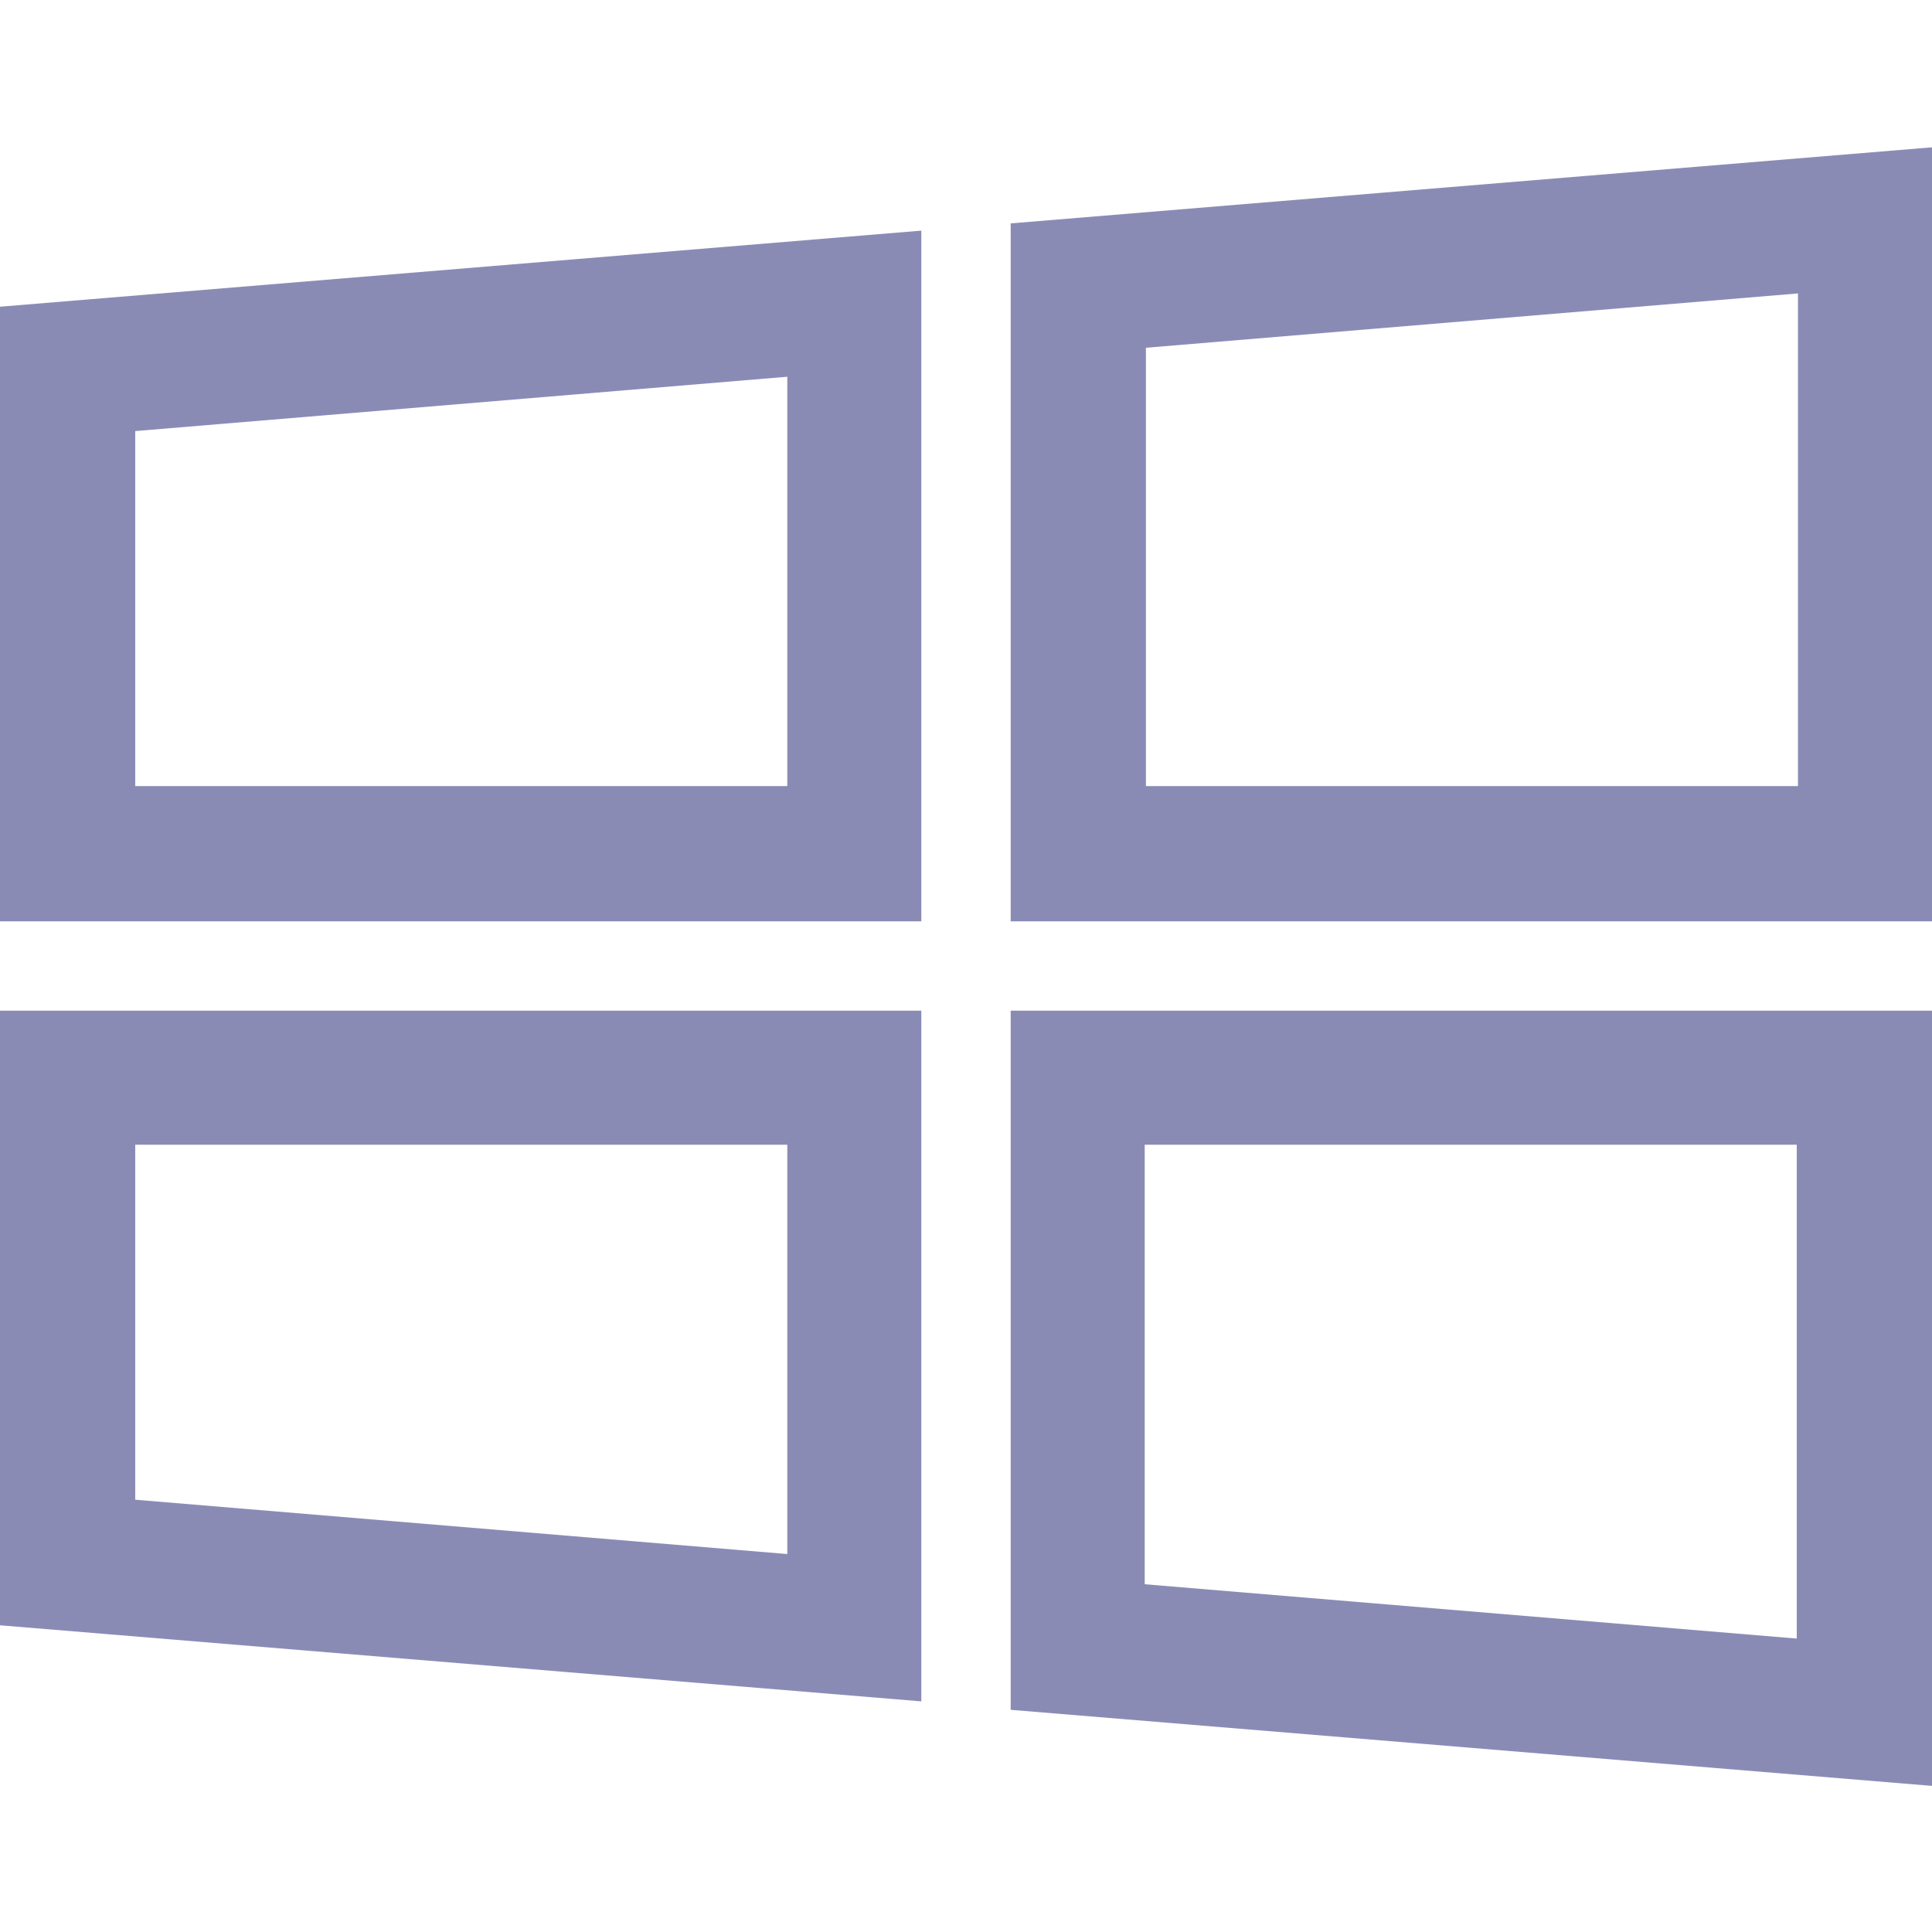 <?xml version="1.0" encoding="UTF-8"?><svg id="Layer_1" xmlns="http://www.w3.org/2000/svg" viewBox="0 0 16 16"><defs><style>.cls-1{fill:#8A8BB5;}</style></defs><g id="MSOffice"><g id="Group_16339"><path id="path2448" class="cls-1" d="M7.63,7.63H0V2.54l7.63-.63v5.72ZM1.12,6.51h5.4v-3.39l-5.4.45v2.94Z"/><path id="path2452" class="cls-1" d="M16,7.63h-7.63V1.85l7.63-.63v6.41ZM9.49,6.51h5.4V2.43l-5.4.45v3.64Z"/><path id="path2456" class="cls-1" d="M8.37,8.37h7.63v6.42l-7.63-.63v-5.79ZM14.88,9.48h-5.4v3.64l5.4.45v-4.08Z"/><path id="path2460" class="cls-1" d="M0,8.37h7.63v5.72l-7.63-.63v-5.09ZM6.51,9.48H1.12v2.94l5.4.45v-3.39Z"/></g></g></svg>